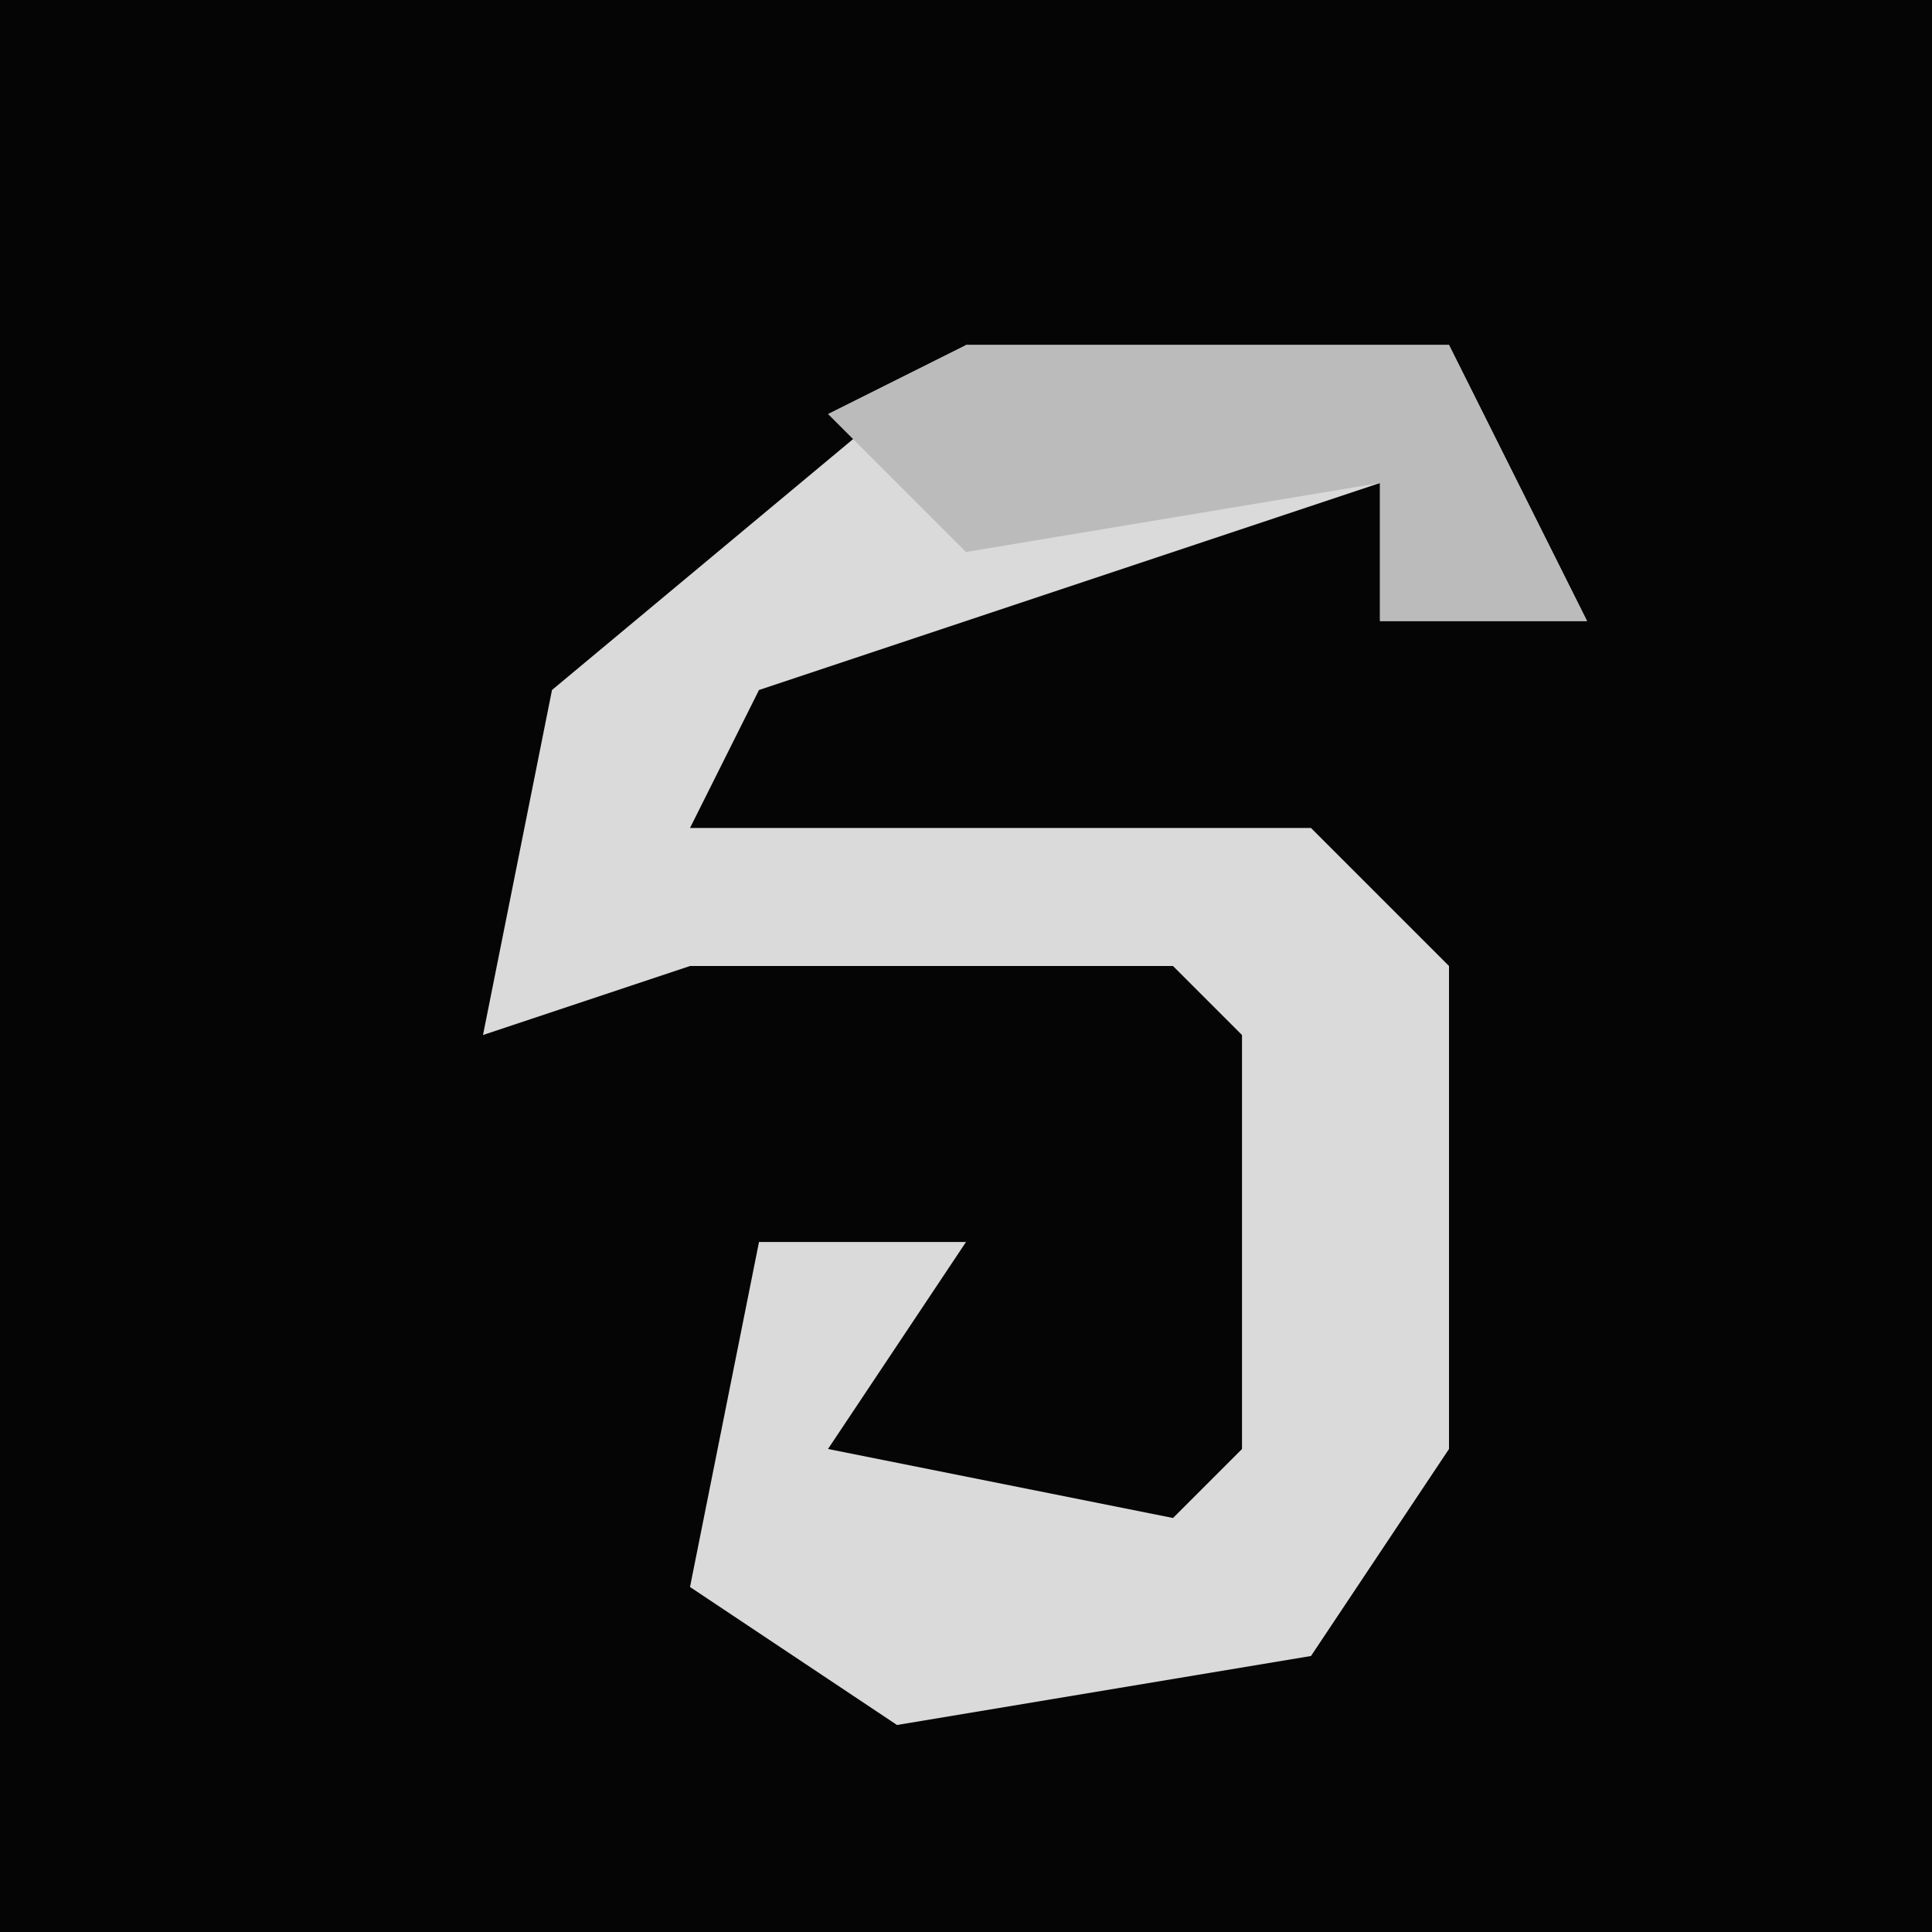 <?xml version="1.0" encoding="UTF-8"?>
<svg version="1.1" xmlns="http://www.w3.org/2000/svg" width="28" height="28">
<path d="M0,0 L28,0 L28,28 L0,28 Z " fill="#050505" transform="translate(0,0)"/>
<path d="M0,0 L7,0 L9,4 L6,4 L6,2 L-3,5 L-4,7 L5,7 L7,9 L7,16 L5,19 L-1,20 L-4,18 L-3,13 L0,13 L-2,16 L3,17 L4,16 L4,10 L3,9 L-4,9 L-7,10 L-6,5 Z " fill="#DADADA" transform="translate(14,5)"/>
<path d="M0,0 L7,0 L9,4 L6,4 L6,2 L0,3 L-2,1 Z " fill="#BBBBBB" transform="translate(14,5)"/>
</svg>
